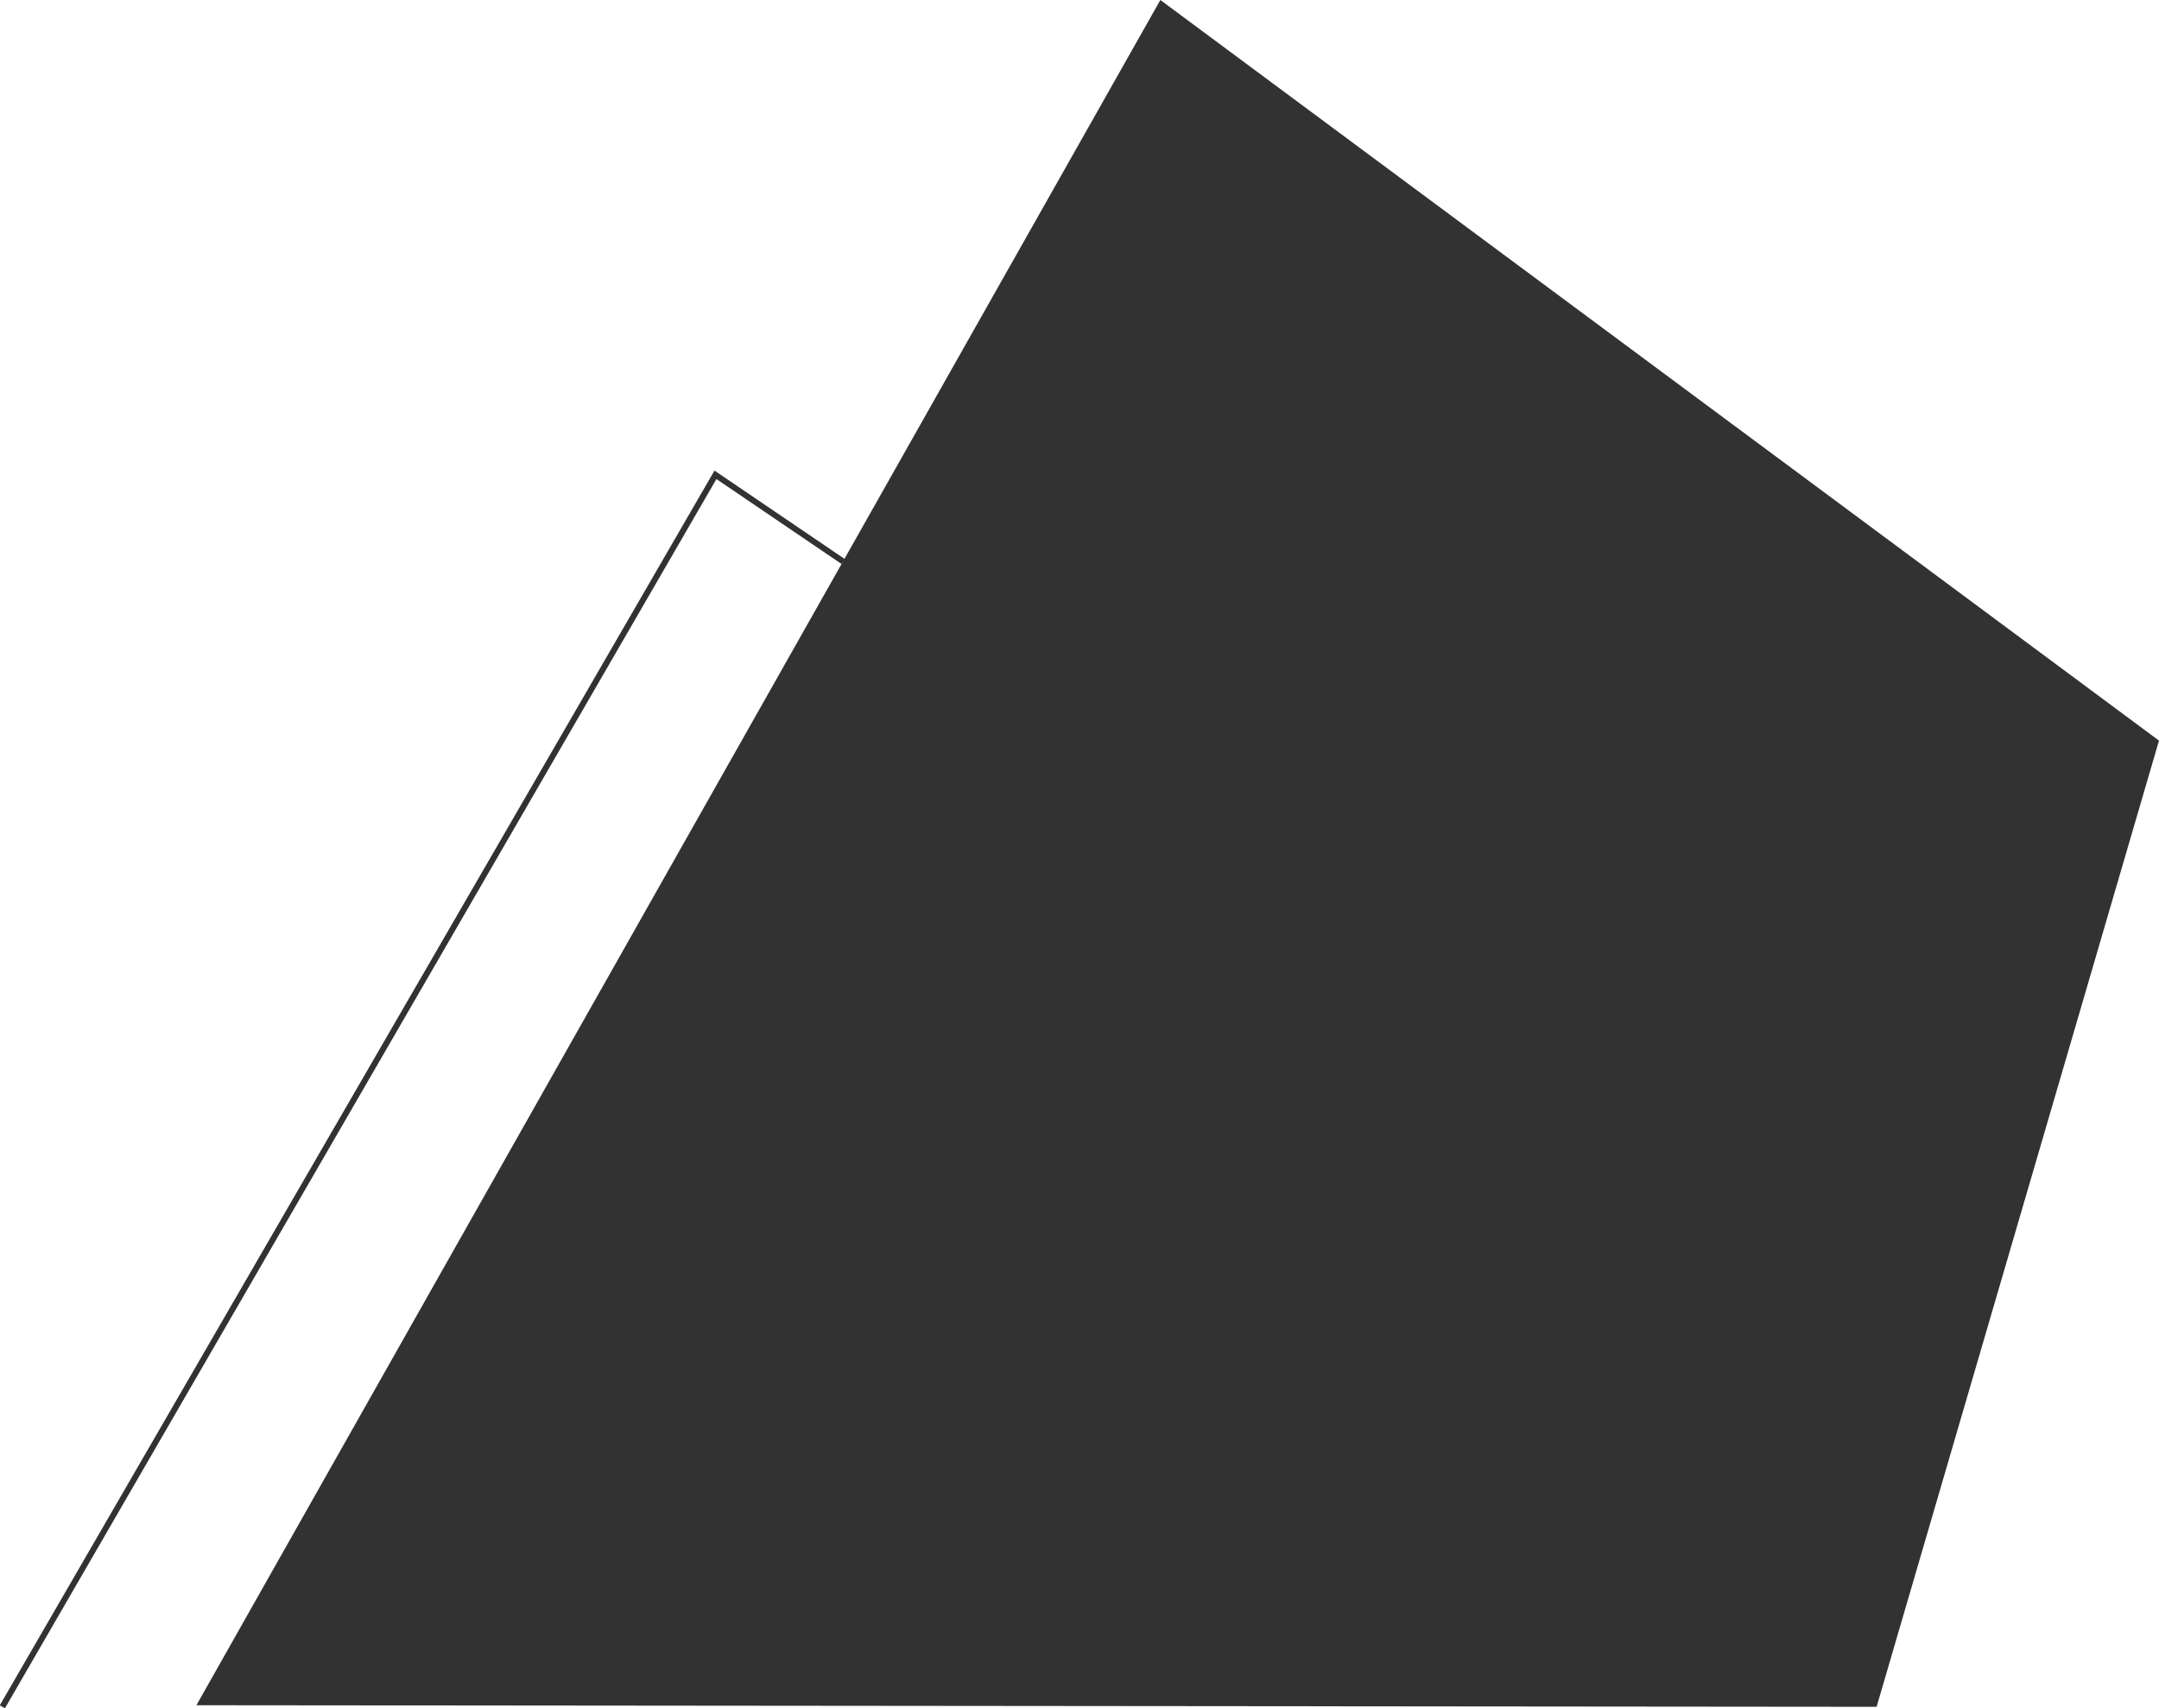<svg version="1" id="Layer_1" xmlns="http://www.w3.org/2000/svg" viewBox="0 0 273.7 216.6">
  <style>
    .st0{fill:#323232;} .st1{fill:none;stroke:#323232;stroke-width:0.75;stroke-miterlimit:10;}
  </style>
  <path class="st0" d="M24.9 216.2L147.1 0l126.6 93.9-35.8 122.5"/>
  <path class="st1" d="M.3 216.4L90.7 60.2l16.2 11"/>
</svg>
